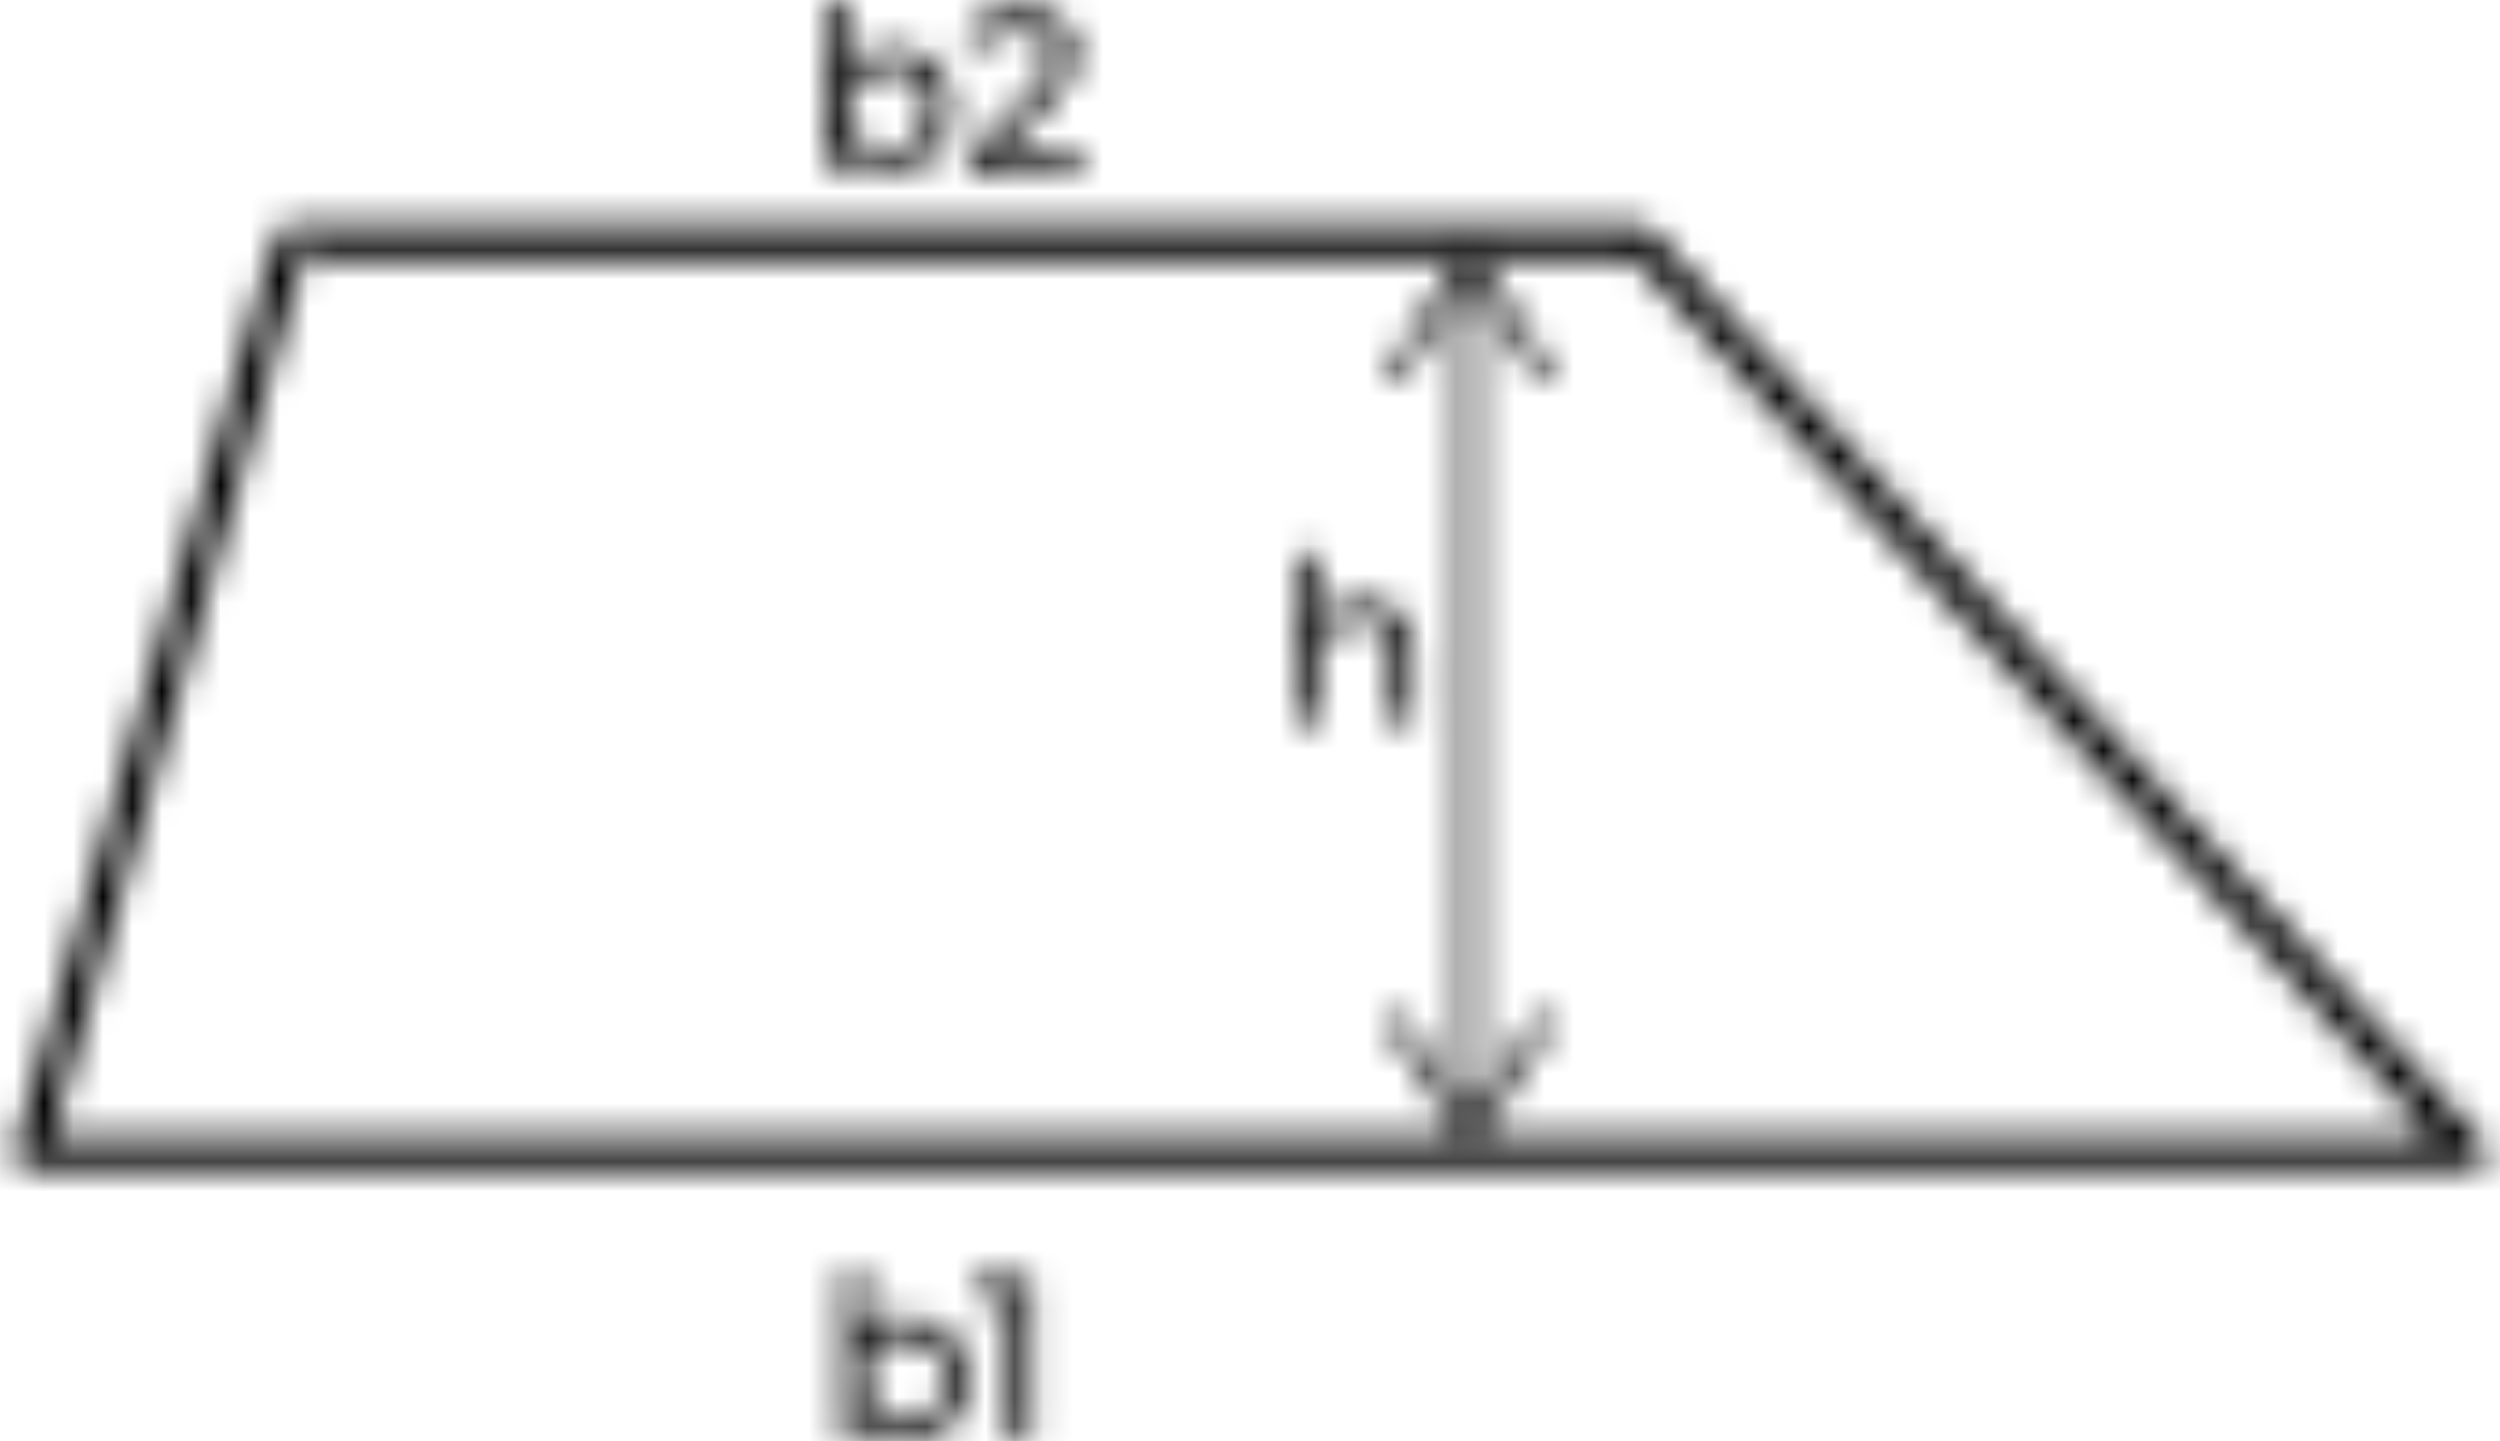 <?xml version="1.0" encoding="UTF-8"?>
<svg width="85px" height="49px" viewBox="0 0 85 49" version="1.1" xmlns="http://www.w3.org/2000/svg" xmlns:xlink="http://www.w3.org/1999/xlink">
    <title>0D2696EA-277E-472D-9BF9-A67404402ED2</title>
    <defs>
        <path d="M0.9,0.84 L0.9,3.06 C1.063,2.861 1.272,2.704 1.51,2.605 C1.775,2.492 2.062,2.436 2.35,2.44 C2.808,2.418 3.255,2.582 3.59,2.895 C3.921,3.256 4.087,3.737 4.05,4.225 L4.05,6.585 L3.31,6.585 L3.31,4.31 C3.336,3.983 3.232,3.66 3.02,3.41 C2.801,3.199 2.503,3.09 2.2,3.11 C1.849,3.09 1.504,3.217 1.25,3.46 C1.004,3.733 0.877,4.093 0.9,4.46 L0.9,6.575 L0.16,6.575 L0.16,0.84 L0.9,0.84 Z" id="path-1"></path>
        <path d="M0.865,0.035 L0.865,2.3 C1.026,2.083 1.239,1.911 1.485,1.8 C1.74,1.688 2.016,1.632 2.295,1.635 C2.669,1.631 3.038,1.724 3.365,1.905 C3.675,2.076 3.932,2.331 4.105,2.64 C4.458,3.326 4.458,4.139 4.105,4.825 C3.933,5.137 3.677,5.393 3.365,5.565 C3.037,5.744 2.669,5.835 2.295,5.83 C2.007,5.833 1.721,5.772 1.46,5.65 C1.211,5.539 0.995,5.367 0.83,5.15 L0.83,5.8 L0.12,5.8 L0.12,0.035 L0.865,0.035 Z M1.53,2.5 C1.318,2.614 1.144,2.788 1.03,3 C0.794,3.472 0.794,4.028 1.03,4.5 C1.146,4.71 1.32,4.884 1.53,5 C1.968,5.247 2.502,5.247 2.94,5 C3.149,4.882 3.322,4.709 3.44,4.5 C3.676,4.028 3.676,3.472 3.44,3 C3.324,2.79 3.15,2.616 2.94,2.5 C2.501,2.26 1.969,2.26 1.53,2.5 Z" id="path-3"></path>
        <path d="M4.065,0.69 C4.397,0.959 4.582,1.368 4.565,1.795 C4.567,2.079 4.504,2.36 4.38,2.615 C4.198,2.948 3.959,3.248 3.675,3.5 L2,5.11 L4.8,5.11 L4.8,5.78 L0.905,5.78 L0.905,5.28 L3.11,3.15 C3.328,2.959 3.512,2.732 3.655,2.48 C3.744,2.305 3.792,2.112 3.795,1.915 C3.808,1.658 3.696,1.411 3.495,1.25 C3.244,1.079 2.943,0.996 2.64,1.015 C2.111,0.984 1.599,1.202 1.255,1.605 L0.725,1.145 C0.946,0.865 1.233,0.643 1.56,0.5 C1.925,0.354 2.316,0.281 2.71,0.285 C3.195,0.26 3.674,0.403 4.065,0.69 Z" id="path-5"></path>
        <path d="M1.415,0.17 L1.415,2.435 C1.575,2.218 1.789,2.046 2.035,1.935 C2.292,1.824 2.57,1.767 2.85,1.77 C3.222,1.765 3.589,1.856 3.915,2.035 C4.226,2.208 4.482,2.464 4.655,2.775 C4.84,3.108 4.933,3.484 4.925,3.865 C4.932,4.247 4.839,4.625 4.655,4.96 C4.483,5.272 4.227,5.528 3.915,5.7 C3.589,5.879 3.222,5.97 2.85,5.965 C2.562,5.969 2.276,5.907 2.015,5.785 C1.766,5.675 1.549,5.503 1.385,5.285 L1.385,5.935 L0.675,5.935 L0.675,0.17 L1.415,0.17 Z M2.785,2.45 C2.538,2.448 2.295,2.51 2.08,2.63 C1.868,2.744 1.694,2.918 1.58,3.13 C1.35,3.603 1.35,4.157 1.58,4.63 C1.696,4.84 1.87,5.014 2.08,5.13 C2.295,5.252 2.538,5.315 2.785,5.315 C3.036,5.318 3.282,5.254 3.5,5.13 L3.495,5.13 C3.705,5.014 3.879,4.84 3.995,4.63 C4.231,4.158 4.231,3.602 3.995,3.13 C3.881,2.918 3.707,2.744 3.495,2.63 C3.279,2.508 3.033,2.446 2.785,2.45 Z" id="path-7"></path>
        <polygon id="path-9" points="2.09 0.5 2.09 5.92 1.325 5.92 1.325 1.175 0.1 1.175 0.1 0.5"></polygon>
        <path d="M0.965,0.9 C1.117,0.9 1.24,1.023 1.24,1.175 L1.24,1.175 L1.24,30.26 C1.241,30.334 1.213,30.405 1.161,30.458 C1.109,30.51 1.039,30.54 0.965,30.54 C0.812,30.537 0.69,30.413 0.69,30.26 L0.69,30.26 L0.69,1.175 C0.69,1.023 0.813,0.9 0.965,0.9 Z" id="path-11"></path>
        <path d="M2.97,0.51 C3.065,0.51 3.154,0.559 3.205,0.64 L3.205,0.64 L5.705,4.575 C5.744,4.637 5.757,4.711 5.741,4.783 C5.725,4.854 5.682,4.916 5.62,4.955 C5.559,4.996 5.484,5.009 5.412,4.993 C5.34,4.977 5.278,4.933 5.24,4.87 L5.24,4.87 L2.965,1.305 L0.695,4.87 C0.656,4.933 0.593,4.978 0.52,4.994 C0.448,5.01 0.372,4.996 0.31,4.955 C0.235,4.903 0.192,4.816 0.195,4.725 C0.193,4.672 0.207,4.62 0.235,4.575 L0.235,4.575 L2.735,0.64 C2.787,0.56 2.875,0.511 2.97,0.51 Z" id="path-13"></path>
        <path d="M0.52,0.461 C0.593,0.477 0.656,0.522 0.695,0.585 L2.965,4.15 L5.24,0.585 C5.278,0.522 5.34,0.478 5.412,0.462 C5.484,0.446 5.559,0.459 5.62,0.5 C5.682,0.539 5.725,0.601 5.741,0.672 C5.757,0.744 5.744,0.818 5.705,0.88 L3.205,4.815 C3.153,4.894 3.065,4.942 2.97,4.94 C2.876,4.941 2.787,4.894 2.735,4.815 L0.235,0.88 C0.159,0.751 0.196,0.585 0.32,0.5 L0.31,0.5 C0.372,0.459 0.448,0.445 0.52,0.461 Z" id="path-15"></path>
        <path d="M55.77,0.685 C55.926,0.684 56.075,0.75 56.18,0.865 L56.18,0.865 L84.405,31.83 C84.551,31.992 84.588,32.225 84.5,32.425 C84.413,32.624 84.217,32.753 84,32.755 L84,32.755 L1.03,32.755 C0.857,32.754 0.695,32.672 0.591,32.534 C0.487,32.395 0.453,32.217 0.5,32.05 L0.5,32.05 L9.34,1.085 L9.372,0.999 C9.463,0.808 9.658,0.682 9.875,0.685 L9.875,0.685 L55.77,0.685 Z M55.53,1.79 L10.291,1.79 L1.76,31.65 L82.725,31.65 L55.53,1.79 Z M9.875,1.235 L9.875,1.79 L10.291,1.79 L10.405,1.39 L9.875,1.235 Z" id="path-17"></path>
    </defs>
    <g id="Page-1" stroke="none" stroke-width="1" fill="none" fill-rule="evenodd">
        <g id="SHAPES" transform="translate(-111, -5458)">
            <g id="Group-63" transform="translate(111, 5458)">
                <g id="Group-4297" transform="translate(44, 18)">
                    <mask id="mask-2" fill="white">
                        <use xlink:href="#path-1"></use>
                    </mask>
                    <g id="Clip-4296"></g>
                    <polygon id="Fill-4295" fill="#000000" mask="url(#mask-2)" points="-4.84 -4.16 9.055 -4.16 9.055 11.585 -4.84 11.585"></polygon>
                </g>
                <g id="Group-4300" transform="translate(28, 0)">
                    <mask id="mask-4" fill="white">
                        <use xlink:href="#path-3"></use>
                    </mask>
                    <g id="Clip-4299"></g>
                    <polygon id="Fill-4298" fill="#000000" mask="url(#mask-4)" points="-4.88 -4.965 9.37 -4.965 9.37 10.83 -4.88 10.83"></polygon>
                </g>
                <g id="Group-4303" transform="translate(32, 0)">
                    <mask id="mask-6" fill="white">
                        <use xlink:href="#path-5"></use>
                    </mask>
                    <g id="Clip-4302"></g>
                    <polygon id="Fill-4301" fill="#000000" mask="url(#mask-6)" points="-4.275 -4.718 9.8 -4.718 9.8 10.78 -4.275 10.78"></polygon>
                </g>
                <g id="Group-4306" transform="translate(28, 43)">
                    <mask id="mask-8" fill="white">
                        <use xlink:href="#path-7"></use>
                    </mask>
                    <g id="Clip-4305"></g>
                    <polygon id="Fill-4304" fill="#000000" mask="url(#mask-8)" points="-4.325 -4.83 9.925 -4.83 9.925 10.965 -4.325 10.965"></polygon>
                </g>
                <g id="Group-4309" transform="translate(33, 43)">
                    <mask id="mask-10" fill="white">
                        <use xlink:href="#path-9"></use>
                    </mask>
                    <g id="Clip-4308"></g>
                    <polygon id="Fill-4307" fill="#000000" mask="url(#mask-10)" points="-4.9 -4.5 7.09 -4.5 7.09 10.92 -4.9 10.92"></polygon>
                </g>
                <g id="Group-4312" transform="translate(49, 8)">
                    <mask id="mask-12" fill="white">
                        <use xlink:href="#path-11"></use>
                    </mask>
                    <g id="Clip-4311"></g>
                    <polygon id="Fill-4310" fill="#000000" mask="url(#mask-12)" points="-4.31 -4.1 6.24 -4.1 6.24 35.54 -4.31 35.54"></polygon>
                </g>
                <g id="Group-4315" transform="translate(47, 8)">
                    <mask id="mask-14" fill="white">
                        <use xlink:href="#path-13"></use>
                    </mask>
                    <g id="Clip-4314"></g>
                    <polygon id="Fill-4313" fill="#000000" mask="url(#mask-14)" points="-4.805 -4.49 10.748 -4.49 10.748 10 -4.805 10"></polygon>
                </g>
                <g id="Group-4318" transform="translate(47, 34)">
                    <mask id="mask-16" fill="white">
                        <use xlink:href="#path-15"></use>
                    </mask>
                    <g id="Clip-4317"></g>
                    <polygon id="Fill-4316" fill="#000000" mask="url(#mask-16)" points="-4.804 -4.545 10.748 -4.545 10.748 9.94 -4.804 9.94"></polygon>
                </g>
                <g id="Group-4321" transform="translate(0, 7)">
                    <mask id="mask-18" fill="white">
                        <use xlink:href="#path-17"></use>
                    </mask>
                    <g id="Clip-4320"></g>
                    <polygon id="Fill-4319" fill="#000000" mask="url(#mask-18)" points="-4.521 -4.315 89.547 -4.315 89.547 37.755 -4.521 37.755"></polygon>
                </g>
            </g>
        </g>
    </g>
</svg>